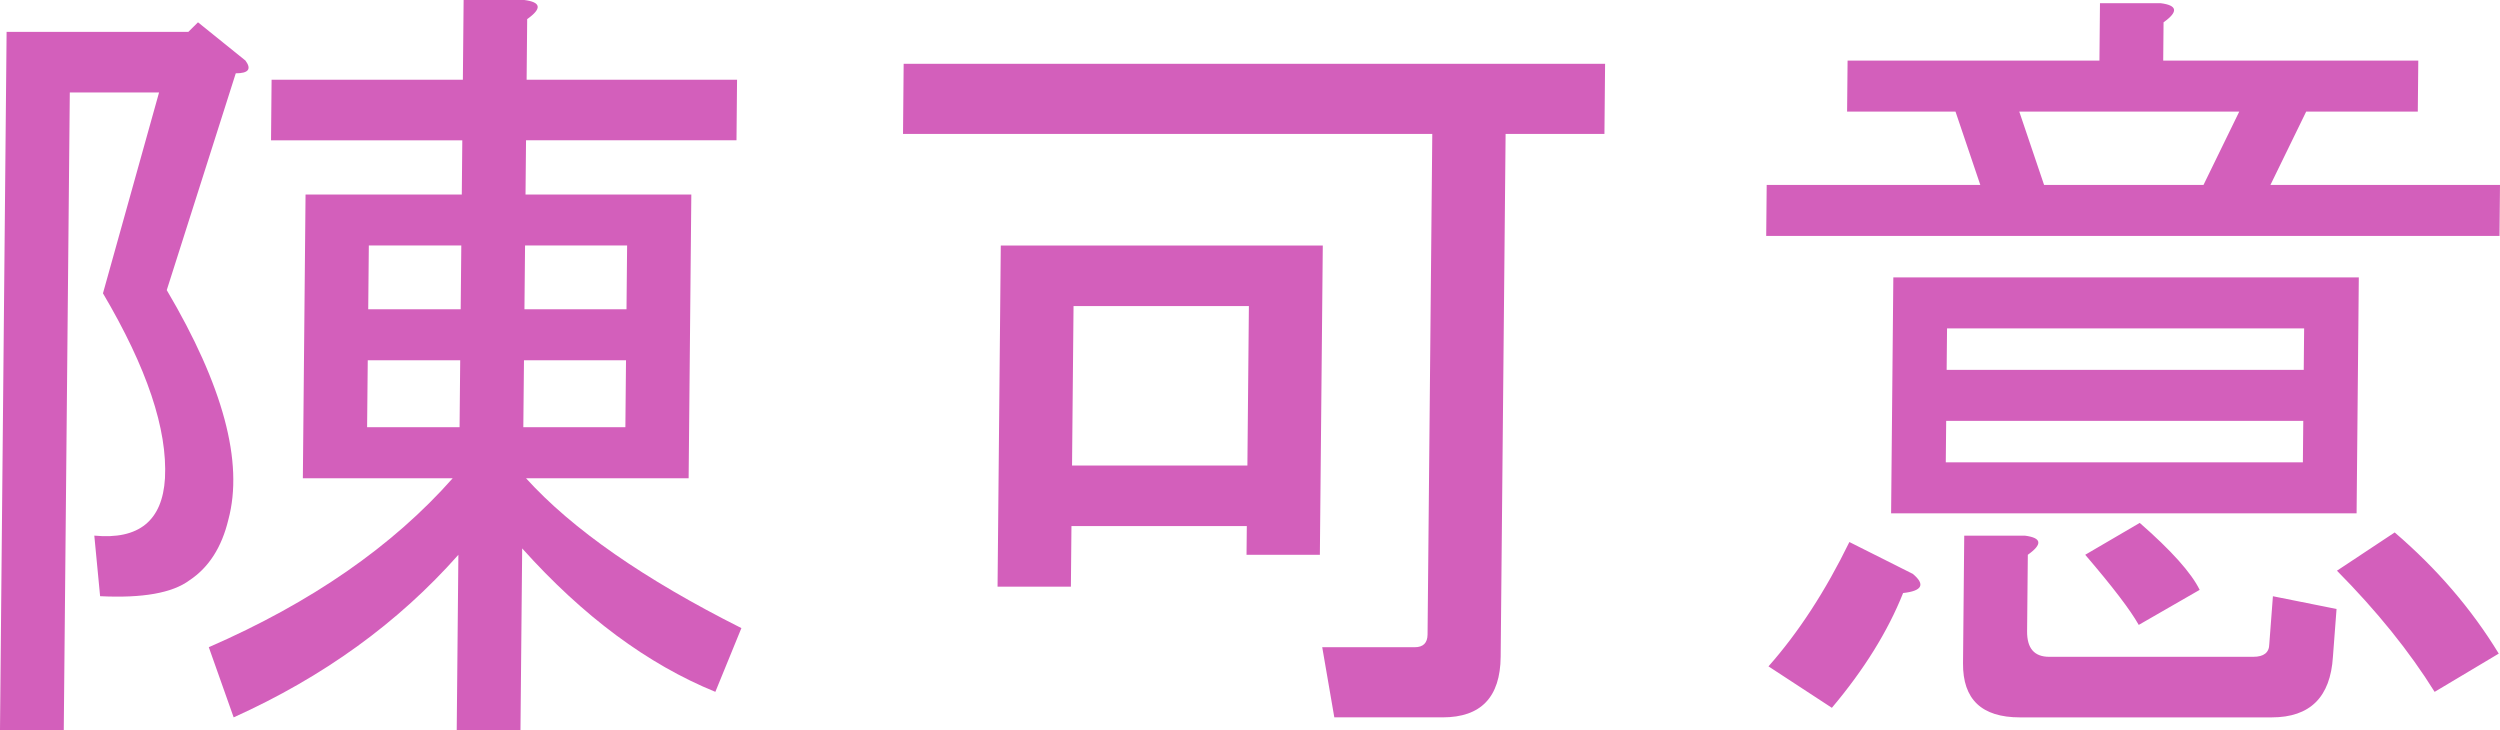<?xml version="1.0" encoding="UTF-8" standalone="no"?>
<!-- Created with Inkscape (http://www.inkscape.org/) -->

<svg
   xmlns:dc="http://purl.org/dc/elements/1.1/"
   xmlns:cc="http://creativecommons.org/ns#"
   xmlns:rdf="http://www.w3.org/1999/02/22-rdf-syntax-ns#"
   xmlns:svg="http://www.w3.org/2000/svg"
   xmlns="http://www.w3.org/2000/svg"
   xmlns:sodipodi="http://sodipodi.sourceforge.net/DTD/sodipodi-0.dtd"
   xmlns:inkscape="http://www.inkscape.org/namespaces/inkscape"
   width="404.026"
   height="118"
   viewBox="0 0 106.899 31.221"
   version="1.1"
   id="svg8"
   inkscape:version="0.92.2 (5c3e80d, 2017-08-06)"
   sodipodi:docname="characters.svg">
  <defs
     id="defs2" />
  <sodipodi:namedview
     id="base"
     pagecolor="#ffffff"
     bordercolor="#666666"
     borderopacity="1.0"
     inkscape:pageopacity="0.0"
     inkscape:pageshadow="2"
     inkscape:zoom="2.8"
     inkscape:cx="219.23115"
     inkscape:cy="74.91334"
     inkscape:document-units="mm"
     inkscape:current-layer="layer1"
     showgrid="false"
     inkscape:window-width="1920"
     inkscape:window-height="1017"
     inkscape:window-x="-8"
     inkscape:window-y="-8"
     inkscape:window-maximized="1"
     fit-margin-top="0"
     fit-margin-left="0"
     fit-margin-right="0"
     fit-margin-bottom="0"
     units="px" />
  <g
     inkscape:label="Layer 1"
     inkscape:groupmode="layer"
     id="layer1"
     transform="translate(88.098,-120.569)">
    <path
       inkscape:connector-curvature="0"
       id="path819"
       style="font-style:normal;font-weight:normal;font-size:medium;line-height:1.25;font-family:sans-serif;letter-spacing:0px;word-spacing:0px;fill:#d35fbb;fill-opacity:1;stroke:none;stroke-width:0.265"
       d="m -49.458,123.296 h 29.993 l -0.028,2.999 h -4.226 l -0.211,22.358 q -0.024,2.59 -2.478,2.59 h -4.635 l -0.517,-2.999 h 3.954 q 0.545,0 0.55,-0.545 l 0.202,-21.404 h -22.631 z m 17.797,20.995 h -3.136 l 0.012,-1.227 h -7.498 l -0.024,2.59 h -3.136 l 0.138,-14.587 h 13.769 z m -3.035,-10.634 h -7.498 l -0.064,6.817 h 7.498 z" />
    <path
       inkscape:connector-curvature="0"
       id="path821"
       style="font-style:normal;font-weight:normal;font-size:medium;line-height:1.25;font-family:sans-serif;letter-spacing:0px;word-spacing:0px;fill:#d35fbb;fill-opacity:1;stroke:none;stroke-width:0.265"
       d="m 3.354,147.29 q -0.536,-0.954 -2.289,-2.999 l 2.331,-1.363 q 2.028,1.772 2.563,2.863 z m -9.659,-2.181 q 0.812,0.682 -0.417,0.818 -0.977,2.454 -3.046,4.908 l -2.71,-1.772 q 1.929,-2.181 3.459,-5.317 z M 4.4,123.159 h 10.907 l -0.021,2.181 h -4.772 l -1.529,3.136 h 9.816 l -0.021,2.181 h -31.356 l 0.021,-2.181 h 9.134 l -1.061,-3.136 h -4.635 l 0.021,-2.181 H 1.673 l 0.023,-2.454 h 2.59 q 1.089,0.136 0.129,0.818 z m -5.094,5.317 h 6.817 l 1.529,-3.136 h -9.407 z m 16.7,21.677 q -1.612,-2.59 -4.177,-5.181 l 2.469,-1.636 q 2.705,2.318 4.45,5.181 z m -17.524,-6.68 q 1.089,0.137 0.129,0.818 l -0.031,3.272 q -0.01,1.091 0.944,1.091 h 8.725 q 0.682,0 0.687,-0.545 l 0.155,-2.045 2.721,0.545 -0.155,2.045 q -0.161,2.59 -2.615,2.59 H -1.728 q -2.454,0 -2.432,-2.318 l 0.052,-5.453 z m 11.907,-4.908 H -4.88 l -0.017,1.772 h 15.269 z m 2.28,3.954 H -7.235 l 0.095,-10.088 h 19.904 z m -2.26,-6.135 0.017,-1.772 H -4.843 l -0.017,1.772 z" />
    <g
       id="g827"
       transform="translate(-75.196)">
      <path
         inkscape:connector-curvature="0"
         id="path851"
         d="m -12.62,121.932 h 7.771 l 0.413,-0.409 2.029,1.636 q 0.404,0.545 -0.414,0.545 l -2.951,9.27 q 3.623,6.135 2.634,9.816 -0.426,1.772 -1.66,2.59 -1.098,0.818 -3.824,0.682 l -0.248,-2.59 q 2.86,0.273 3.022,-2.454 0.166,-3.136 -2.652,-7.907 l 2.399,-8.589 h -3.817 l -0.258,27.266 h -2.727 z"
         style="font-style:normal;font-weight:normal;font-size:medium;line-height:1.25;font-family:sans-serif;letter-spacing:0px;word-spacing:0px;fill:#d35fbb;fill-opacity:1;stroke:none;stroke-width:0.265" />
      <path
         inkscape:connector-curvature="0"
         id="path849"
         d="m 6.922,120.569 -0.032,3.41 h -8.179 l -0.024,2.59 h 8.179 l -0.022,2.319 H 0.163 L 0.048,141.019 H 6.455 c -2.572,2.908 -6.048,5.316 -10.429,7.224 l 1.063,3 c 3.834,-1.727 7.036,-4.043 9.609,-6.951 l -0.071,7.498 h 2.726 l 0.073,-7.771 c 2.608,2.908 5.363,4.952 8.26,6.133 l 1.114,-2.726 c -4.161,-2.09 -7.23,-4.225 -9.209,-6.407 h 6.953 l 0.115,-12.132 H 9.569 l 0.022,-2.319 h 8.999 l 0.024,-2.59 H 9.616 l 0.024,-2.592 c 0.641,-0.454 0.597,-0.727 -0.129,-0.818 z m -4.053,10.497 h 3.954 l -0.026,2.726 H 2.843 Z m 6.68,0 h 4.364 l -0.026,2.726 H 9.523 Z m -6.726,4.908 H 6.776 L 6.749,138.837 H 2.795 Z m 6.68,0 H 13.866 l -0.027,2.863 H 9.475 Z"
         style="font-style:normal;font-weight:normal;font-size:medium;line-height:1.25;font-family:sans-serif;letter-spacing:0px;word-spacing:0px;fill:#d35fbb;fill-opacity:1;stroke:none;stroke-width:0.265" />
    </g>
  </g>
</svg>

